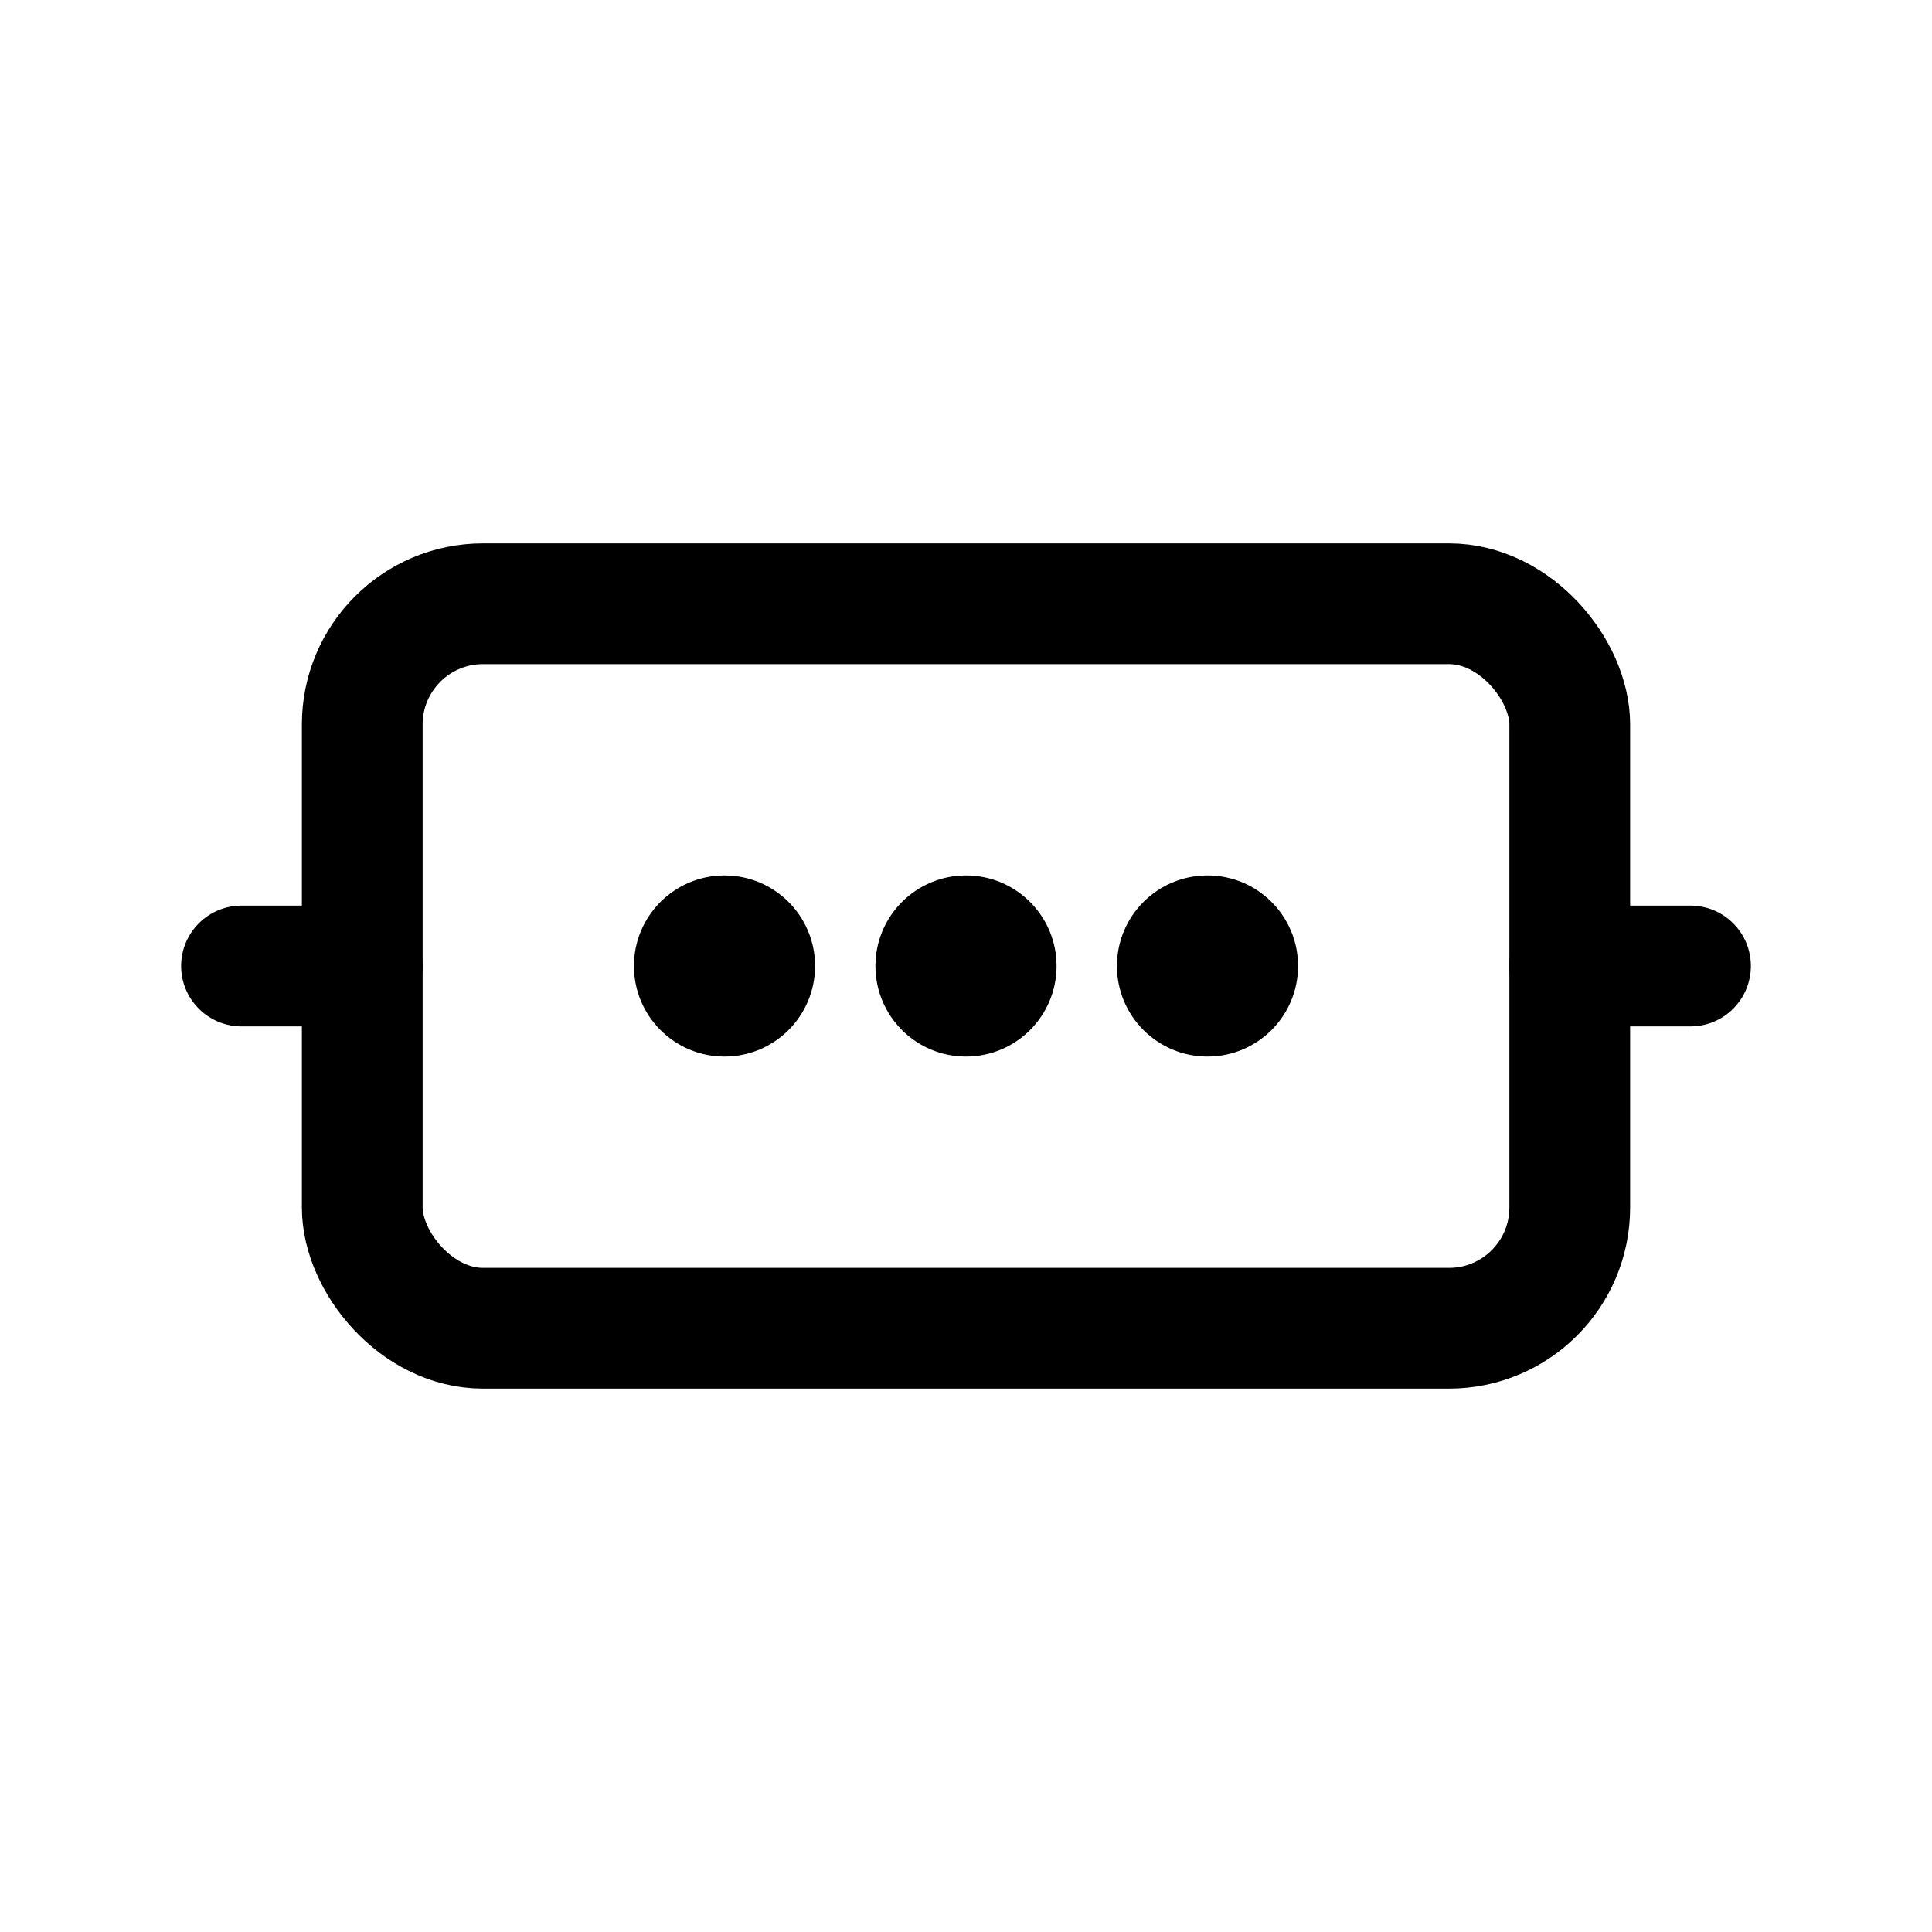 <?xml version="1.0" encoding="UTF-8"?>
<svg width="32" height="32" viewBox="0 0 32 32" xmlns="http://www.w3.org/2000/svg">
  <!-- PORT - Phosphor-inspired Serial Port Connector -->

  <!-- Port housing/frame -->
  <rect x="6" y="10" width="20" height="12" rx="2"
        fill="none" stroke="currentColor" stroke-width="2"/>

  <!-- Pin connectors (simplified 3 pins) -->
  <circle cx="12" cy="16" r="1.5" fill="currentColor"/>
  <circle cx="16" cy="16" r="1.5" fill="currentColor"/>
  <circle cx="20" cy="16" r="1.5" fill="currentColor"/>

  <!-- Connection lines extending from port -->
  <line x1="4" y1="16" x2="6" y2="16"
        stroke="currentColor" stroke-width="2" stroke-linecap="round"/>
  <line x1="26" y1="16" x2="28" y2="16"
        stroke="currentColor" stroke-width="2" stroke-linecap="round"/>
</svg>
